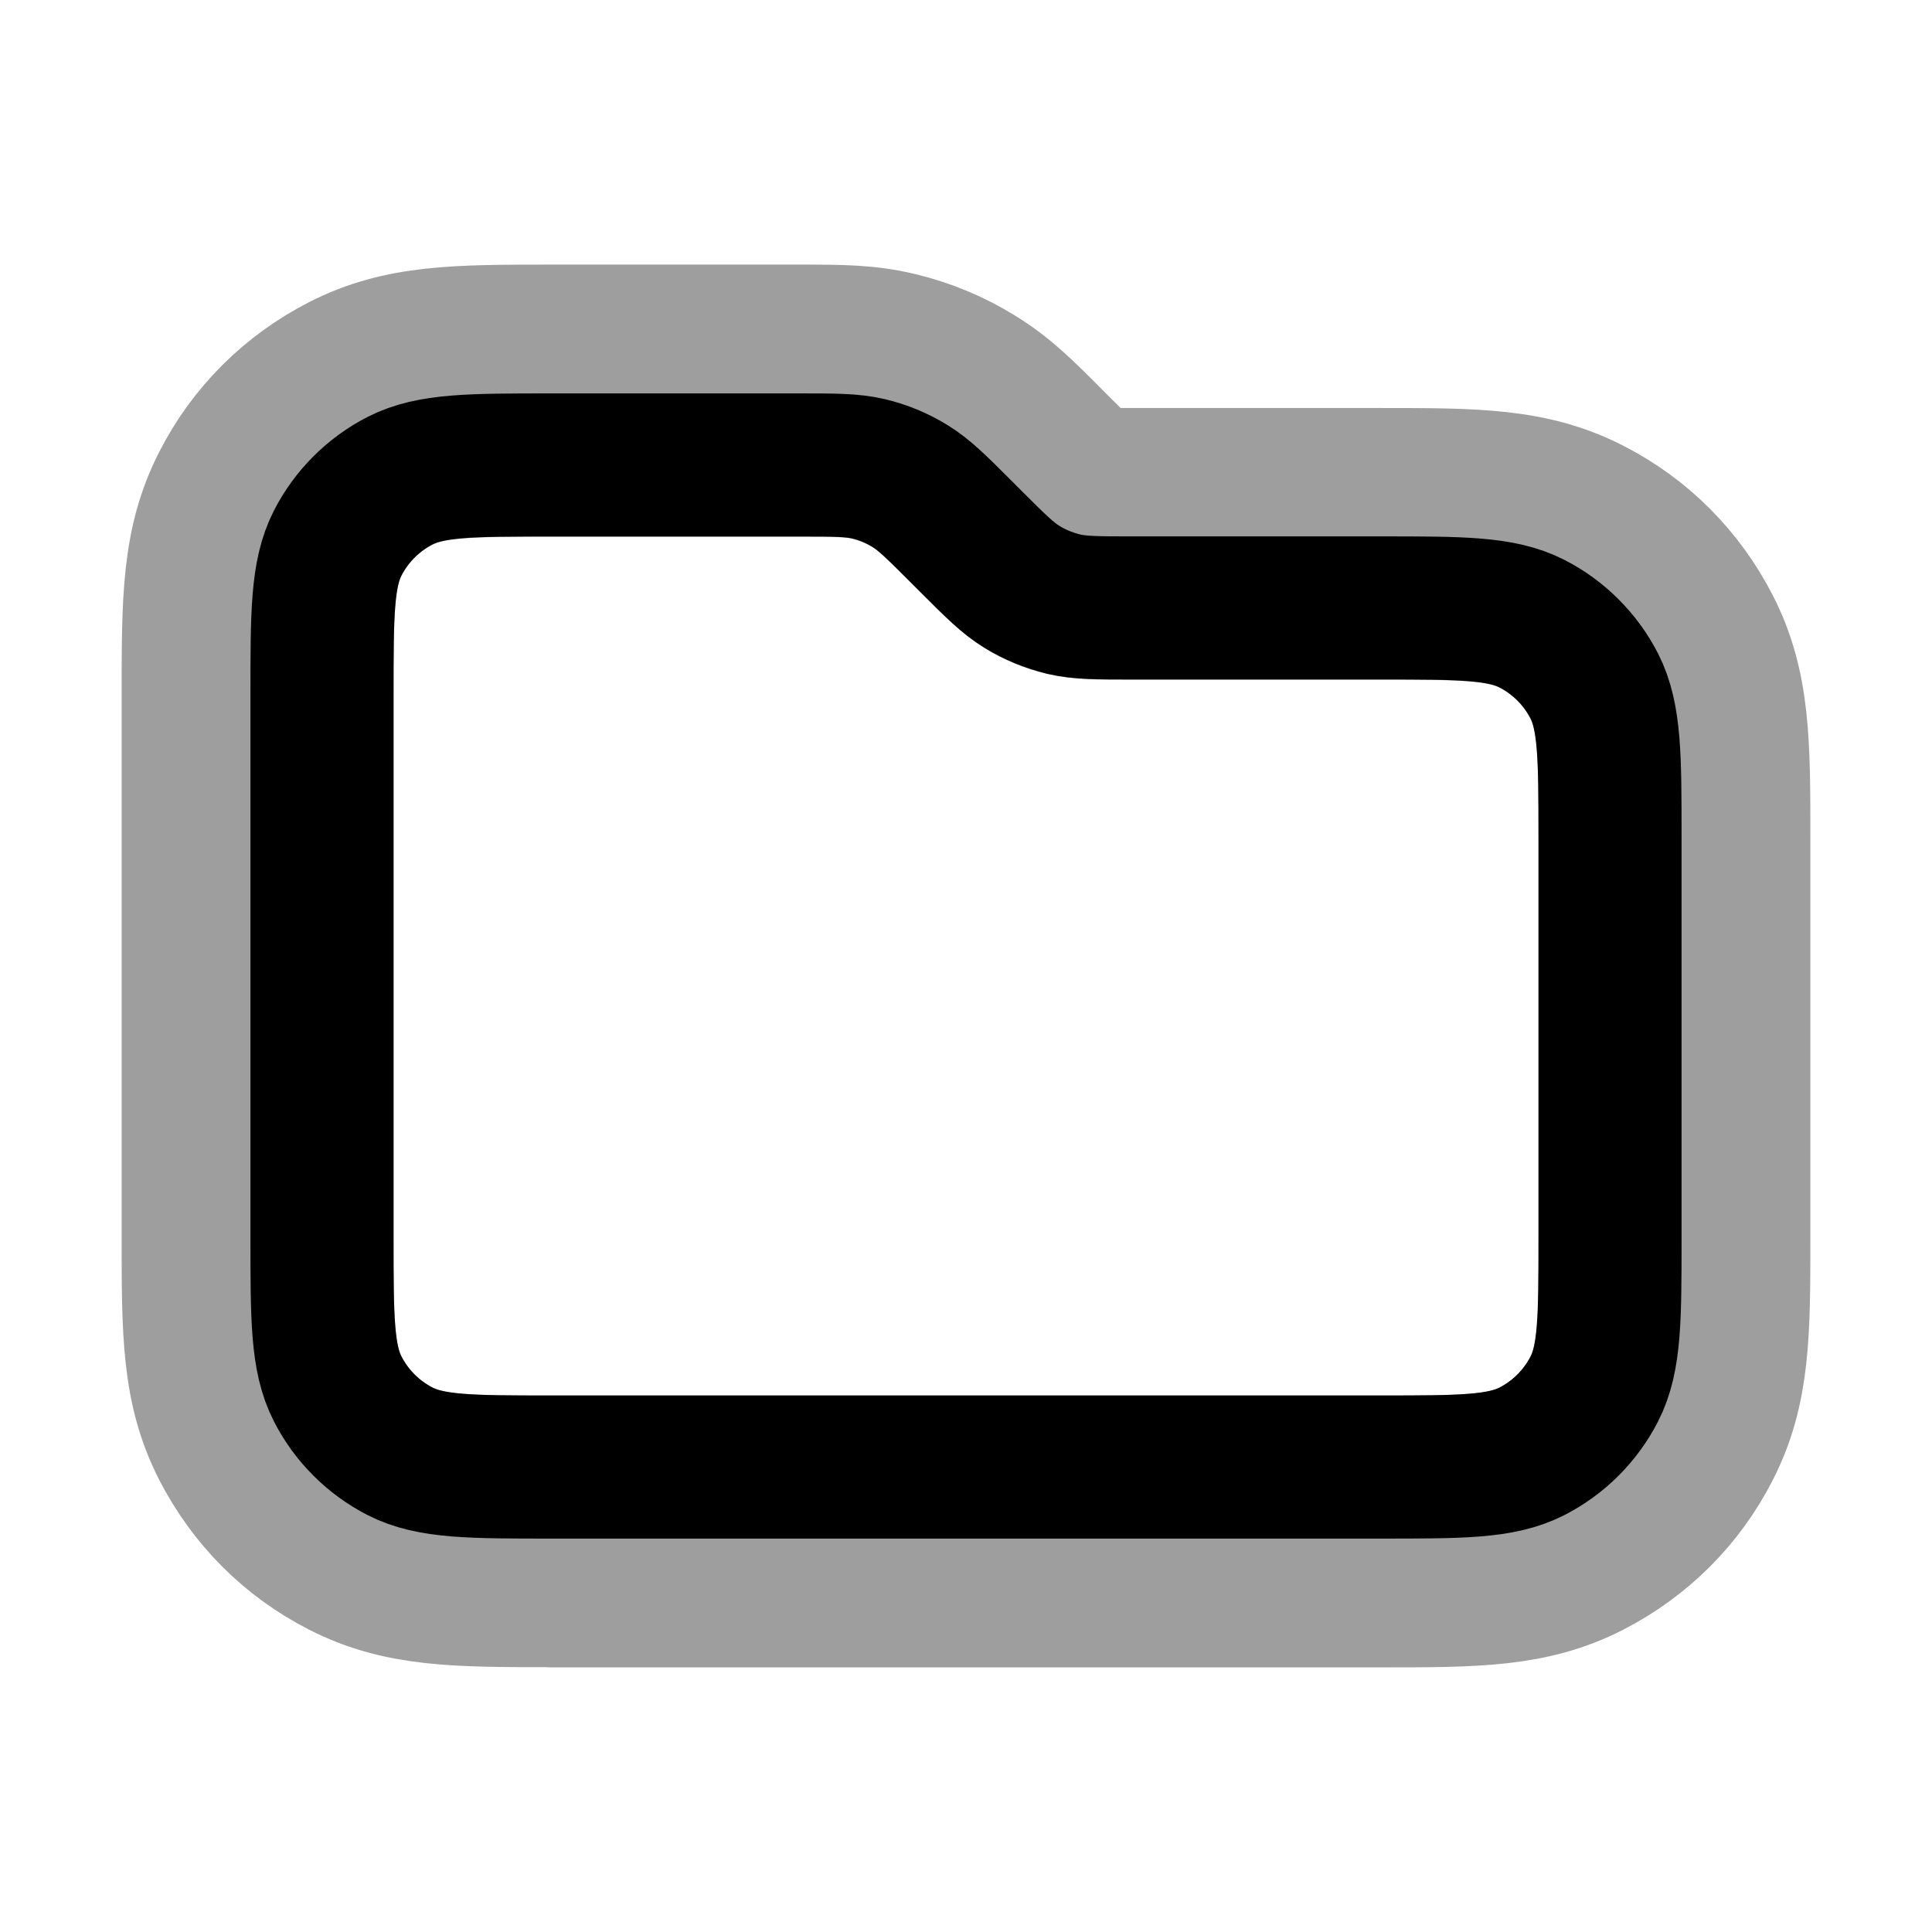 <?xml version="1.0" encoding="utf-8"?>
<!-- Generator: Adobe Illustrator 28.0.0, SVG Export Plug-In . SVG Version: 6.00 Build 0)  -->
<svg version="1.1" xmlns="http://www.w3.org/2000/svg" xmlns:xlink="http://www.w3.org/1999/xlink" x="0px" y="0px"
	 viewBox="0 0 900 900" style="enable-background:new 0 0 900 900;" xml:space="preserve">
<style type="text/css">
	.st0{fill:none;stroke:#9E9E9E;stroke-width:66.667;stroke-linecap:round;stroke-linejoin:round;stroke-miterlimit:133.333;}
	.st1{fill:none;stroke:#000000;stroke-width:66.667;stroke-linecap:round;stroke-linejoin:round;stroke-miterlimit:133.333;}
</style>
<g id="Layer_1_copy">
	<path class="st0" d="M256.7,743.3c-43.9,0-70.4,0-97.5-13.8c-24-12.2-43.1-31.4-55.4-55.4C90,647.1,90,620.6,90,576.7V323.3
		c0-43.9,0-70.4,13.8-97.5c12.2-24,31.4-43.1,55.4-55.4c27.1-13.8,53.6-13.8,97.5-13.8h115.8c19,0,31.6,0,46.1,3.5
		c12.9,3.1,25.3,8.2,36.6,15.2c12.8,7.8,21.7,16.7,35.1,30.2l4.2,4.2c5.5,5.5,11.1,11.1,13.3,12.9c0.4,0.2,0.8,0.4,1.2,0.5
		c2.8,0.3,10.8,0.3,18.5,0.3h115.8c43.9,0,70.4,0,97.5,13.8c24,12.2,43.1,31.4,55.4,55.4C810,319.6,810,346.1,810,390v186.7
		c0,43.9,0,70.4-13.8,97.5c-12.2,24-31.4,43.1-55.4,55.4c-27.1,13.8-53.6,13.8-97.5,13.8H256.7z"/>
	<path class="st0" d="M742.7,319.7c-6.4-12.5-16.6-22.7-29.1-29.1c-14.3-7.3-32.9-7.3-70.3-7.3H527.5c-16.3,0-24.5,0-32.1-1.8
		c-6.8-1.6-13.3-4.3-19.3-8c-6.7-4.1-12.5-9.9-24-21.4l-4.2-4.2c-11.5-11.5-17.3-17.3-24-21.4c-6-3.7-12.5-6.3-19.3-8
		c-7.7-1.8-15.8-1.8-32.1-1.8H256.7c-37.3,0-56,0-70.3,7.3c-12.5,6.4-22.7,16.6-29.1,29.1c-7.3,14.3-7.3,32.9-7.3,70.3v253.3
		c0,37.3,0,56,7.3,70.3c6.4,12.5,16.6,22.7,29.1,29.1c14.3,7.3,32.9,7.3,70.3,7.3h386.7c37.3,0,56,0,70.3-7.3
		c12.5-6.4,22.7-16.6,29.1-29.1c7.3-14.3,7.3-32.9,7.3-70.3V390C750,352.7,750,334,742.7,319.7z"/>
</g>
<g id="Layer_1">
	<path class="st1" d="M150,323.3c0-37.3,0-56,7.3-70.3c6.4-12.5,16.6-22.7,29.1-29.1c14.3-7.3,32.9-7.3,70.3-7.3h115.8
		c16.3,0,24.5,0,32.1,1.8c6.8,1.6,13.3,4.3,19.3,8c6.7,4.1,12.5,9.9,24,21.4l4.2,4.2c11.5,11.5,17.3,17.3,24,21.4
		c6,3.7,12.5,6.3,19.3,8c7.7,1.8,15.8,1.8,32.1,1.8h115.8c37.3,0,56,0,70.3,7.3c12.5,6.4,22.7,16.6,29.1,29.1
		C750,334,750,352.7,750,390v186.7c0,37.3,0,56-7.3,70.3c-6.4,12.5-16.6,22.7-29.1,29.1c-14.3,7.3-32.9,7.3-70.3,7.3H256.7
		c-37.3,0-56,0-70.3-7.3c-12.5-6.4-22.7-16.6-29.1-29.1c-7.3-14.3-7.3-32.9-7.3-70.3V323.3z"/>
</g>
</svg>
